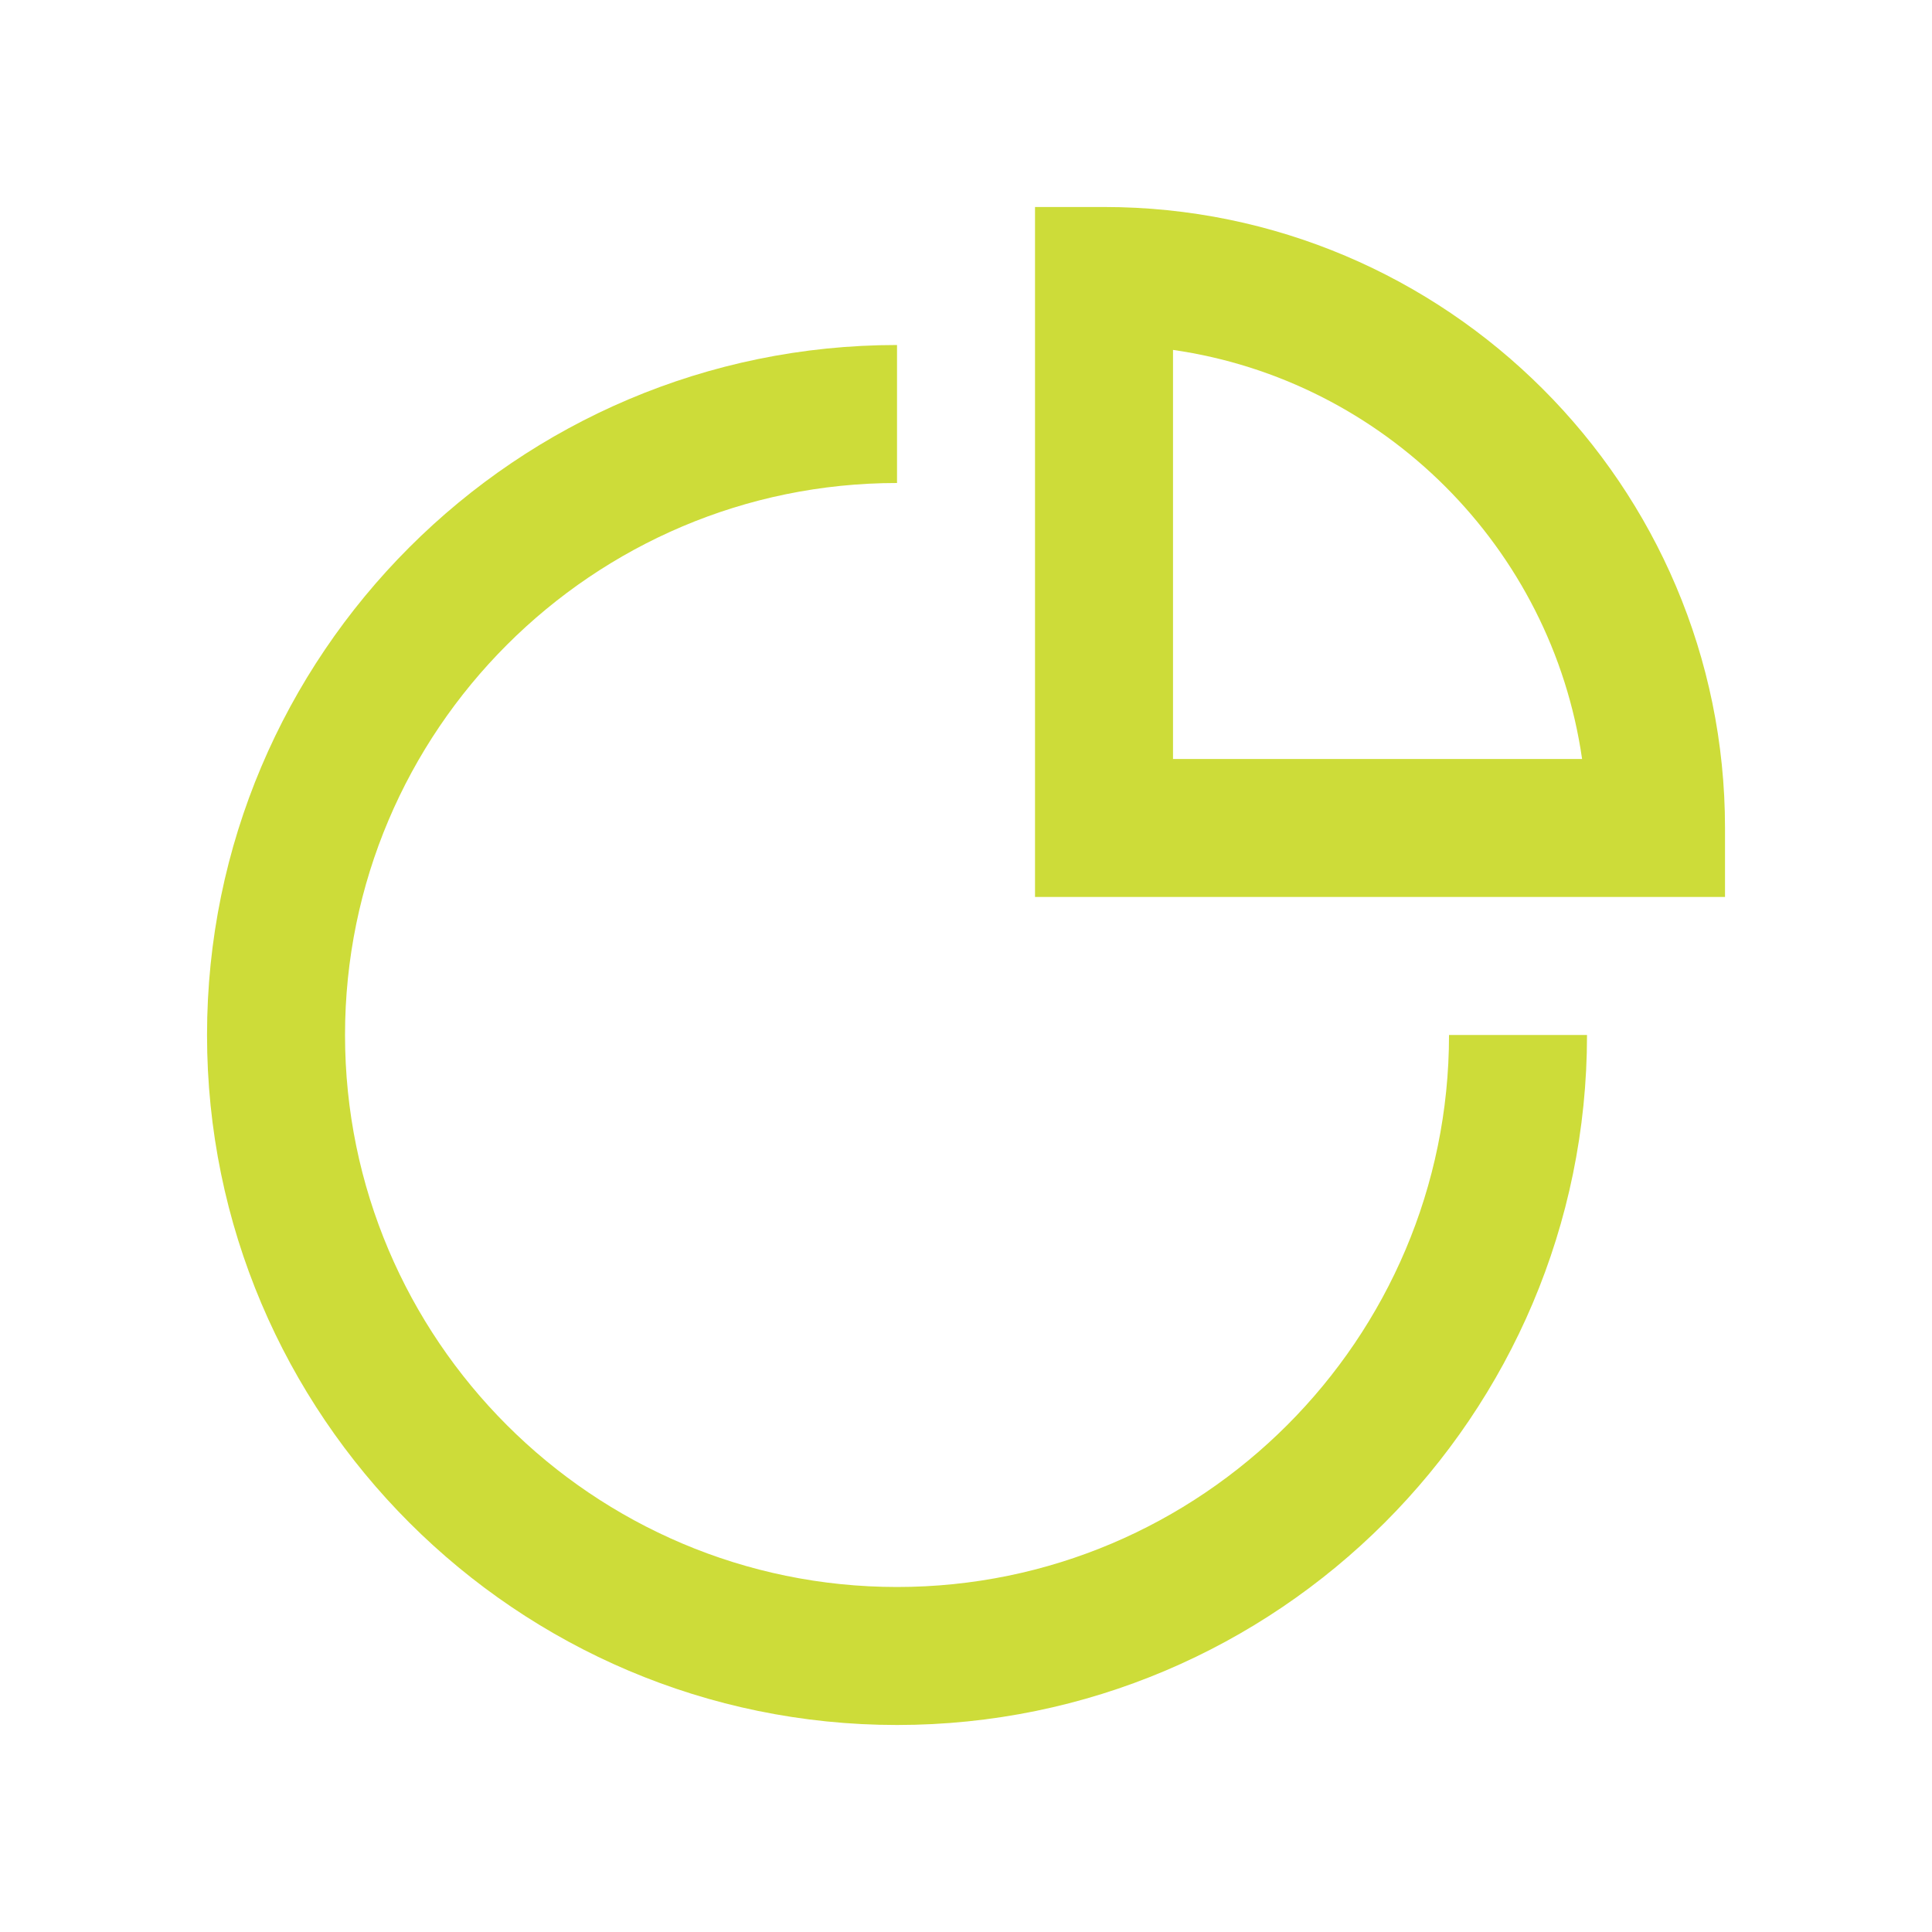 <?xml version="1.0" encoding="utf-8"?>
<svg viewBox="0 0 1024 1024" class="icon"  version="1.1" xmlns="http://www.w3.org/2000/svg" style="background-color:#091e6f">
    <path fill="#cddc39" d="M475.44 841.14c-161.32 0-292.57-131.25-292.57-292.57S314.12 256 475.44 256v-73.14c-201.66 0-365.71 164.05-365.71 365.71s164.05 365.71 365.71 365.71 365.71-164.05 365.71-365.71h-73.14c0 161.32-131.25 292.57-292.57 292.57z" />
    <path fill="#cddc39" d="M585.15 109.71h-36.57v365.71h365.71v-36.57c0-181.47-147.66-329.14-329.14-329.14z m36.57 292.58V185.46c111.95 16.09 200.73 104.88 216.82 216.82H621.72z" />
</svg>